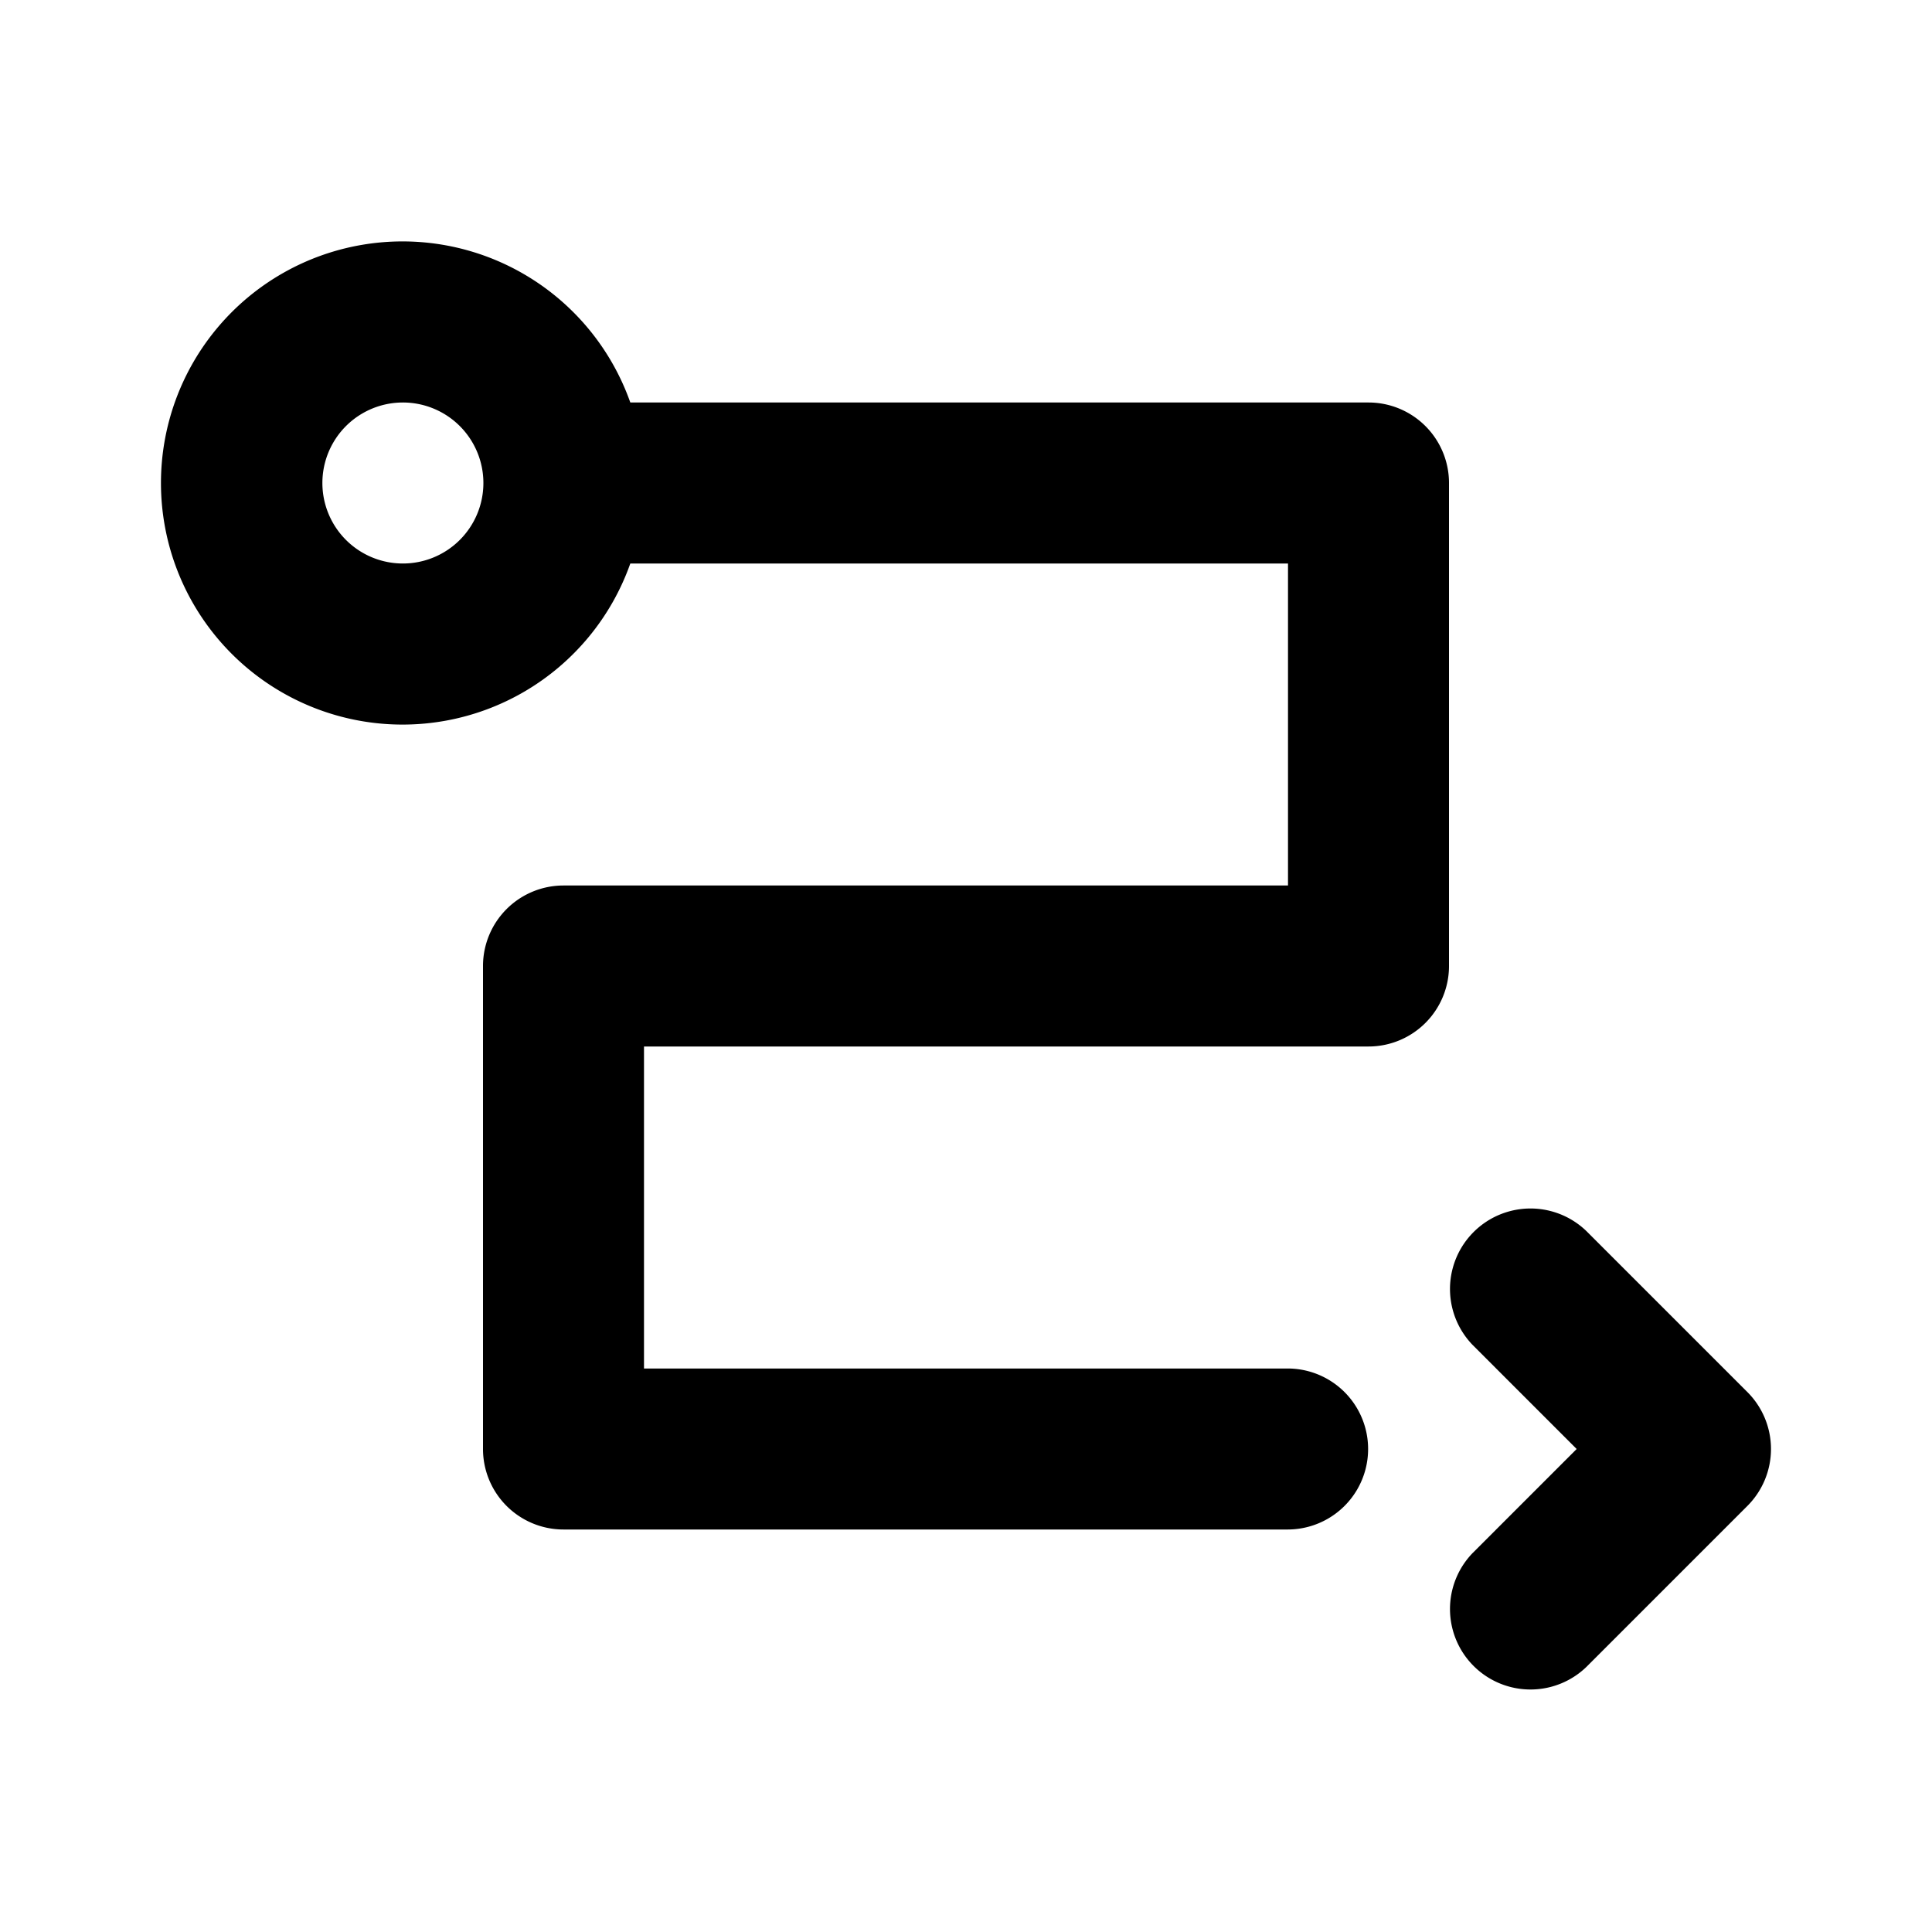 <svg viewBox="0 0 1024 1024">
  <path d="M334.08 213.333H725.333a42.667 42.667 0 0 1 42.667 42.667v256a42.667 42.667 0 0 1-42.667 42.667H341.333v170.667h341.333a42.667 42.667 0 0 1 0 85.333H298.667a42.667 42.667 0 0 1-42.667-42.667v-256a42.667 42.667 0 0 1 42.667-42.667h384V298.667H334.08a128.043 128.043 0 1 1 0-85.333zM213.333 298.667a42.667 42.667 0 1 0 0-85.333 42.667 42.667 0 0 0 0 85.333z m567.168 414.165a42.667 42.667 0 0 1 60.331-60.331l85.333 85.333a42.667 42.667 0 0 1 0 60.331l-85.333 85.333a42.667 42.667 0 0 1-60.331-60.331L835.669 768l-55.168-55.168z"></path>
</svg>
